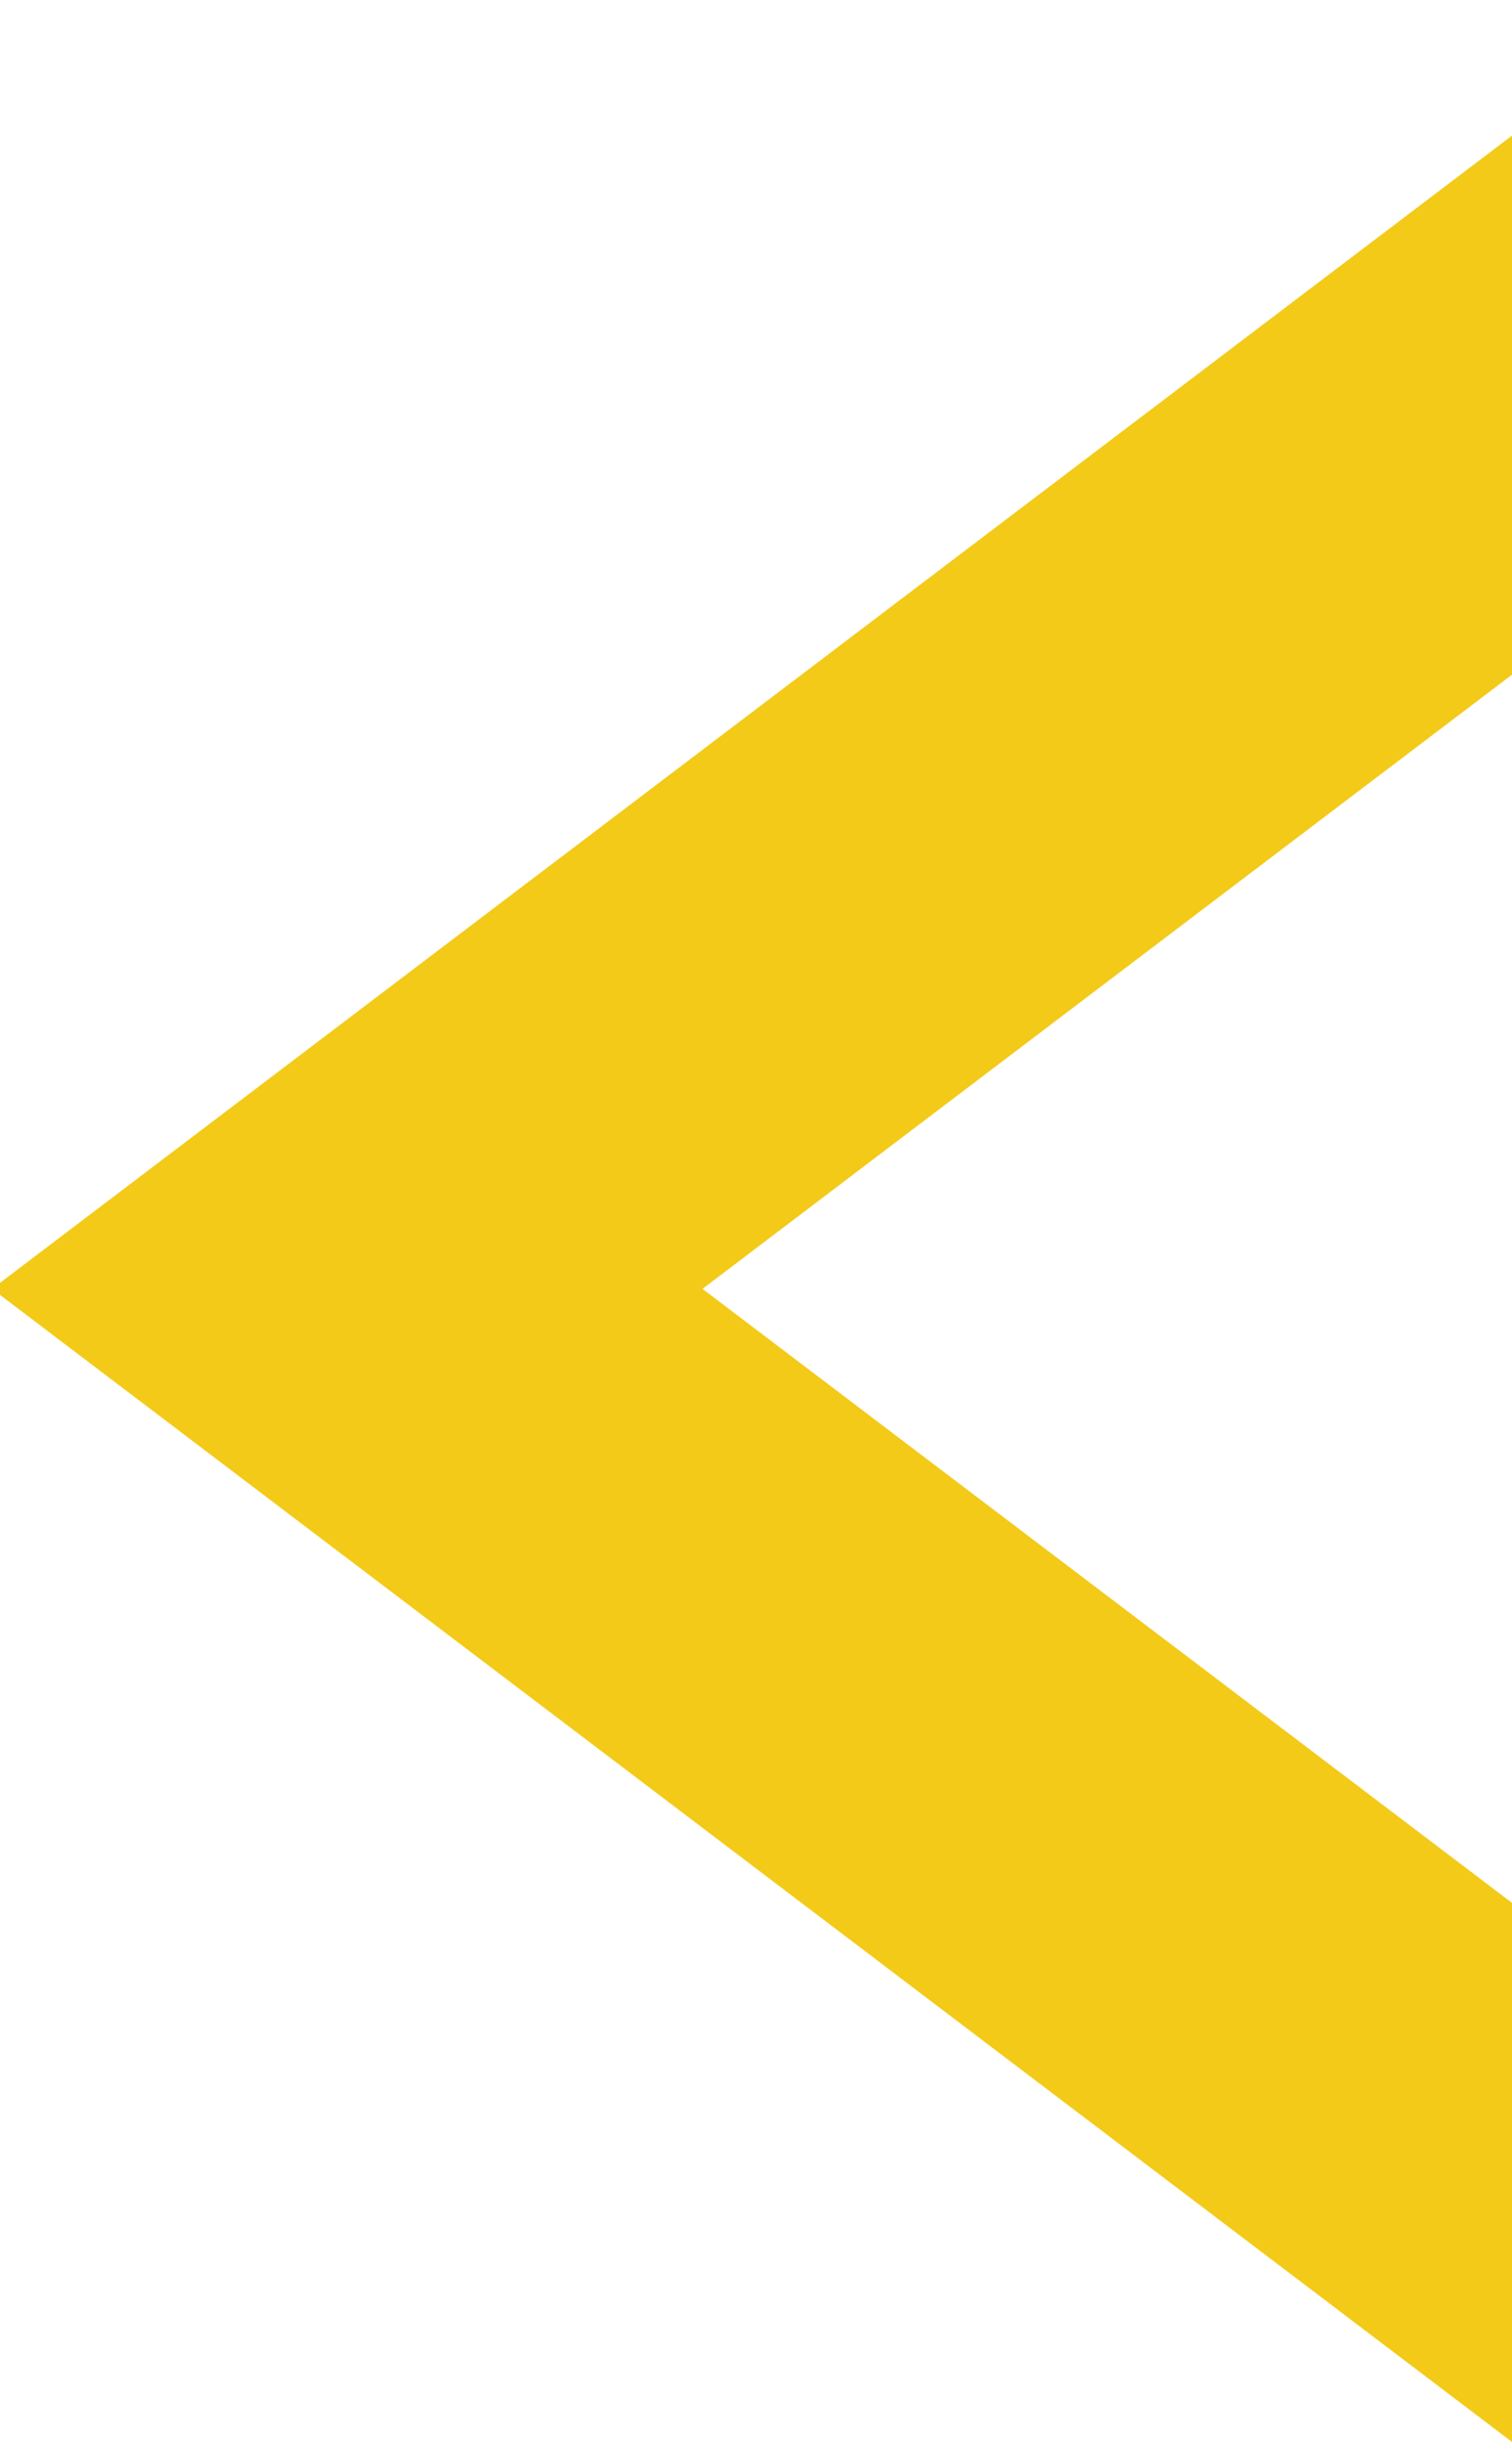 <?xml version="1.0" encoding="utf-8"?>
<!-- Generator: Adobe Illustrator 23.1.0, SVG Export Plug-In . SVG Version: 6.00 Build 0)  -->
<svg version="1.1" id="Calque_1" xmlns="http://www.w3.org/2000/svg" xmlns:xlink="http://www.w3.org/1999/xlink" x="0px" y="0px"
	 viewBox="0 0 78 126" style="enable-background:new 0 0 78 126;" xml:space="preserve">
<style type="text/css">
	.st0{fill:#F4CA18;}
</style>
<g>
	<polygon class="st0" points="36.24,66.44 78,34.78 78,6.99 -0.41,66.44 78,125.88 78,98.09 	"/>
</g>
</svg>
